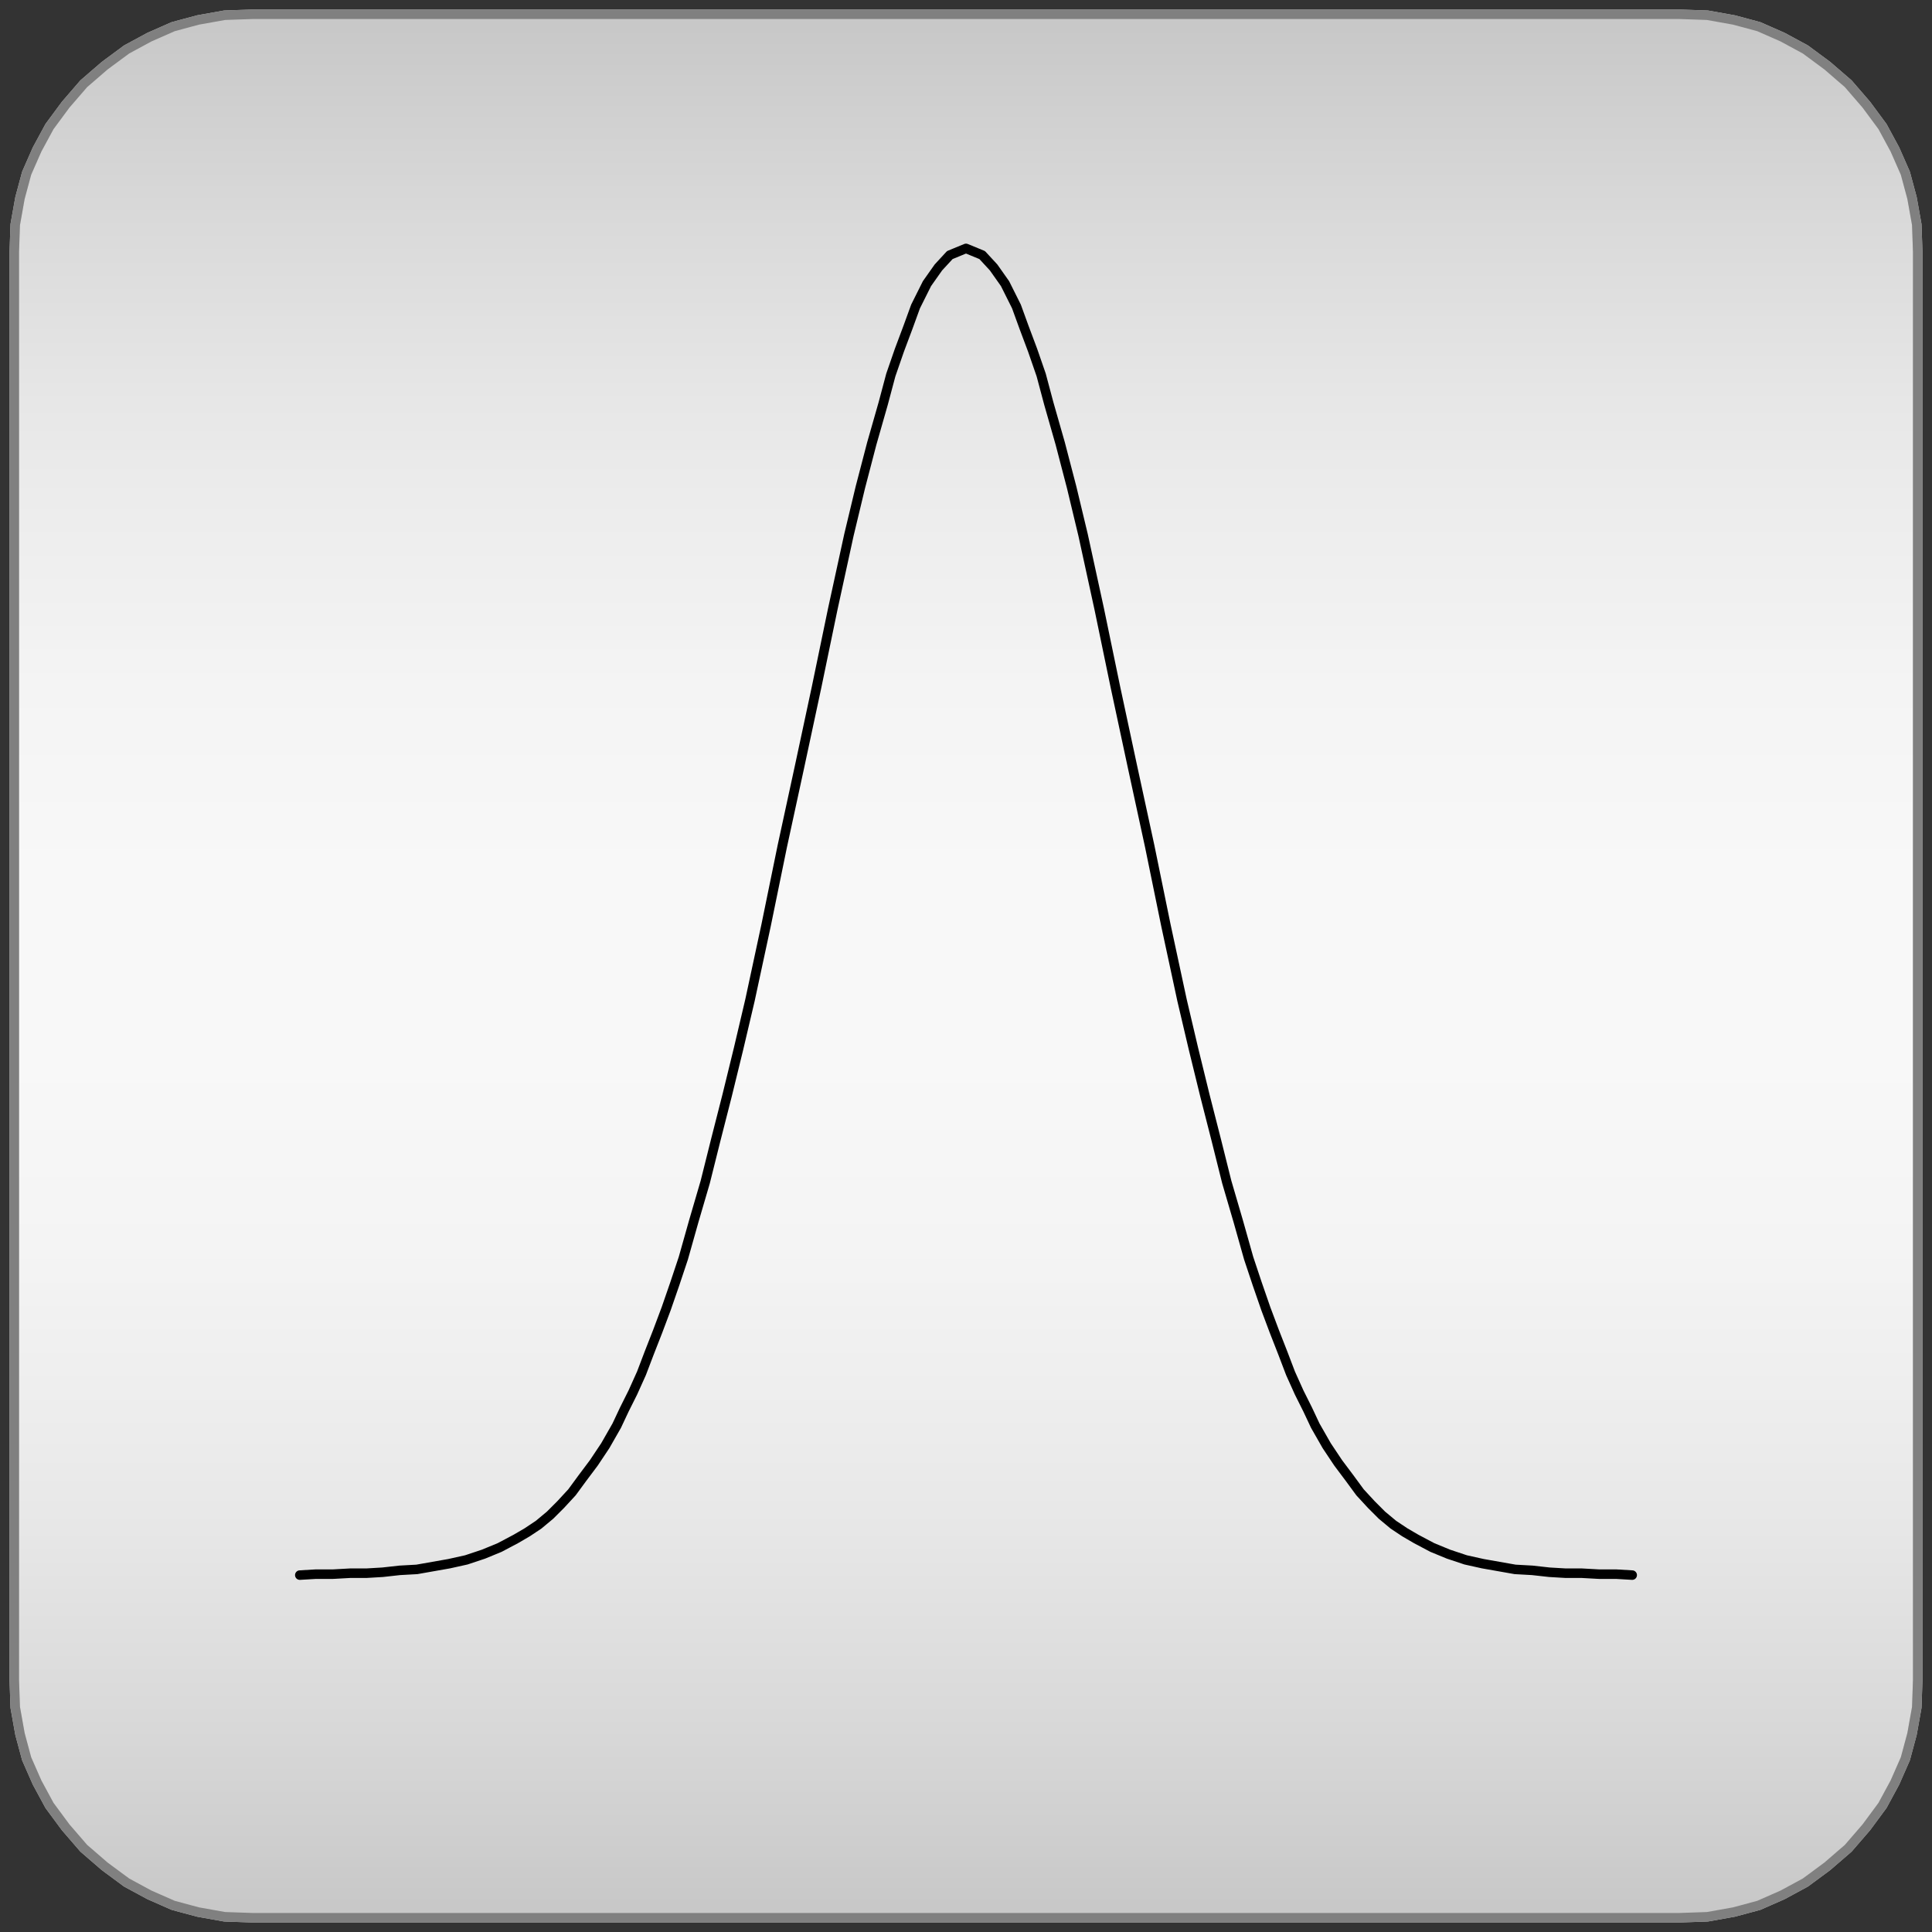 <svg width="203" height="203" xmlns="http://www.w3.org/2000/svg" xmlns:xlink="http://www.w3.org/1999/xlink">
	<rect width="100%" height="100%" fill="#333333" stroke="none"/>
	<g id="Modelica.Math.Distributions.Normal" class="component">
		<defs>
			<linearGradient id="cyl2" x1="0" y1="0" x2="0" y2="1">
				<stop offset="0%" stop-color="#C8C8C8" />
				<stop offset="5%" stop-color="#D1D1D1" />
				<stop offset="10%" stop-color="#D9D9D9" />
				<stop offset="15%" stop-color="#E0E0E0" />
				<stop offset="20%" stop-color="#E7E7E7" />
				<stop offset="25%" stop-color="#ECECEC" />
				<stop offset="30%" stop-color="#F0F0F0" />
				<stop offset="35%" stop-color="#F4F4F4" />
				<stop offset="40%" stop-color="#F6F6F6" />
				<stop offset="45%" stop-color="#F8F8F8" />
				<stop offset="50%" stop-color="#F8F8F8" />
				<stop offset="55%" stop-color="#F8F8F8" />
				<stop offset="60%" stop-color="#F6F6F6" />
				<stop offset="65%" stop-color="#F4F4F4" />
				<stop offset="70%" stop-color="#F0F0F0" />
				<stop offset="75%" stop-color="#ECECEC" />
				<stop offset="80%" stop-color="#E7E7E7" />
				<stop offset="85%" stop-color="#E0E0E0" />
				<stop offset="90%" stop-color="#D9D9D9" />
				<stop offset="95%" stop-color="#D1D1D1" />
				<stop offset="100%" stop-color="#C8C8C8" />
			</linearGradient>
		</defs>
		<polygon points="8.8,194.2 11.0,196.1 13.3,197.8 15.7,199.1 18.2,200.2 20.8,200.9 23.6,201.4 26.5,201.5 26.5,201.5 50.4,201.5 101.5,201.5 101.5,201.5 152.6,201.5 176.5,201.5 176.5,201.5 179.4,201.4 182.2,200.9 184.8,200.2 187.3,199.1 189.7,197.8 192.0,196.1 194.2,194.2 194.2,194.2 196.1,192.0 197.8,189.7 199.1,187.3 200.2,184.8 200.9,182.2 201.4,179.4 201.5,176.5 201.5,176.5 201.5,152.6 201.5,101.5 201.5,101.5 201.5,50.4 201.5,26.5 201.5,26.5 201.4,23.6 200.9,20.8 200.2,18.2 199.1,15.7 197.8,13.3 196.1,11.0 194.2,8.8 194.2,8.8 192.0,6.9 189.7,5.2 187.3,3.9 184.8,2.8 182.2,2.1 179.4,1.6 176.5,1.5 176.5,1.5 152.6,1.5 101.5,1.5 101.5,1.5 50.4,1.5 26.5,1.5 26.5,1.5 23.6,1.6 20.8,2.1 18.2,2.8 15.7,3.9 13.3,5.2 11.0,6.9 8.8,8.8 8.8,8.8 6.9,11.0 5.2,13.3 3.9,15.7 2.8,18.2 2.1,20.8 1.6,23.6 1.5,26.5 1.5,26.5 1.5,50.4 1.5,101.5 1.5,101.5 1.5,152.6 1.5,176.5 1.5,176.5 1.6,179.4 2.1,182.2 2.8,184.8 3.9,187.3 5.2,189.7 6.9,192.0" fill="url(#cyl2)" stroke="#C8C8C8" stroke-width="1.0" stroke-linecap="round" stroke-linejoin="round" />
		<polygon points="8.8,194.2 11.0,196.1 13.3,197.8 15.7,199.1 18.2,200.2 20.8,200.9 23.6,201.4 26.5,201.5 26.5,201.5 50.4,201.5 101.5,201.5 101.5,201.5 152.6,201.5 176.5,201.5 176.5,201.5 179.4,201.4 182.2,200.9 184.8,200.2 187.3,199.1 189.7,197.8 192.0,196.1 194.2,194.2 194.2,194.2 196.1,192.0 197.8,189.7 199.1,187.3 200.2,184.8 200.9,182.2 201.4,179.4 201.5,176.5 201.5,176.5 201.5,152.6 201.5,101.5 201.5,101.5 201.5,50.4 201.5,26.5 201.5,26.5 201.4,23.6 200.9,20.8 200.2,18.2 199.1,15.7 197.8,13.3 196.1,11.0 194.2,8.8 194.2,8.8 192.0,6.9 189.7,5.2 187.3,3.9 184.8,2.8 182.2,2.1 179.4,1.6 176.5,1.5 176.5,1.5 152.6,1.5 101.5,1.5 101.5,1.5 50.4,1.5 26.5,1.5 26.5,1.5 23.6,1.6 20.8,2.1 18.2,2.8 15.7,3.9 13.3,5.2 11.0,6.9 8.8,8.8 8.8,8.8 6.9,11.0 5.2,13.3 3.9,15.7 2.8,18.2 2.1,20.8 1.6,23.6 1.5,26.5 1.5,26.5 1.5,50.4 1.5,101.5 1.5,101.5 1.5,152.6 1.5,176.5 1.5,176.5 1.6,179.4 2.1,182.2 2.8,184.8 3.9,187.3 5.2,189.7 6.9,192.0" fill-opacity="0" stroke="#808080" stroke-width="1.0" stroke-linecap="round" stroke-linejoin="round" />
		<polyline points="31.5,165.5 33.2,165.4 35.0,165.4 36.8,165.3 36.8,165.3 38.5,165.3 40.2,165.2 40.2,165.2 42.0,165.0 43.8,164.9 43.8,164.9 45.5,164.6 47.2,164.3 47.2,164.3 49.0,163.9 50.8,163.3 50.8,163.3 52.5,162.6 54.2,161.7 54.2,161.7 55.4,161.0 56.6,160.2 57.8,159.2 57.8,159.2 58.9,158.1 60.1,156.8 61.2,155.3 61.2,155.3 62.4,153.7 63.6,151.9 64.8,149.8 64.8,149.8 65.6,148.1 66.5,146.3 67.4,144.3 68.2,142.2 68.2,142.2 69.1,139.9 70.0,137.5 70.9,134.9 71.8,132.2 71.8,132.2 72.9,128.3 74.1,124.2 75.2,119.8 75.2,119.8 76.4,115.1 77.6,110.2 78.8,105.1 78.8,105.1 80.5,97.2 82.2,88.9 82.2,88.9 84.0,80.6 85.8,72.2 85.8,72.2 87.5,64.0 89.2,56.2 89.2,56.2 90.4,51.2 91.6,46.6 92.8,42.4 92.8,42.4 93.6,39.4 94.5,36.8 95.4,34.4 96.2,32.2 96.2,32.2 97.4,29.8 98.6,28.1 99.8,26.8 99.8,26.8 101.5,26.1 103.2,26.8 103.2,26.8 104.4,28.1 105.6,29.8 106.8,32.2 106.8,32.2 107.6,34.4 108.5,36.8 109.4,39.4 110.2,42.4 110.2,42.4 111.4,46.6 112.6,51.2 113.8,56.2 113.8,56.2 115.5,64.0 117.2,72.2 117.2,72.2 119.0,80.6 120.8,88.9 120.8,88.9 122.5,97.2 124.2,105.1 124.2,105.1 125.4,110.2 126.6,115.1 127.8,119.8 127.8,119.8 128.9,124.2 130.1,128.3 131.2,132.2 131.2,132.2 132.1,134.9 133.0,137.5 133.9,139.9 134.8,142.2 134.8,142.2 135.6,144.3 136.5,146.3 137.4,148.1 138.2,149.8 138.2,149.8 139.4,151.9 140.6,153.7 141.8,155.3 141.8,155.3 142.9,156.8 144.1,158.1 145.2,159.2 145.2,159.2 146.4,160.2 147.6,161.0 148.8,161.7 148.8,161.7 150.5,162.6 152.2,163.3 152.2,163.3 154.0,163.9 155.8,164.3 155.8,164.3 157.5,164.6 159.2,164.9 159.2,164.9 161.0,165.0 162.8,165.2 162.8,165.2 164.5,165.3 166.2,165.3 166.2,165.3 168.0,165.4 169.8,165.4 171.5,165.5" fill-opacity="0" stroke="#000000" stroke-width="1.0" stroke-linecap="round" stroke-linejoin="round" />
	</g>
</svg>
